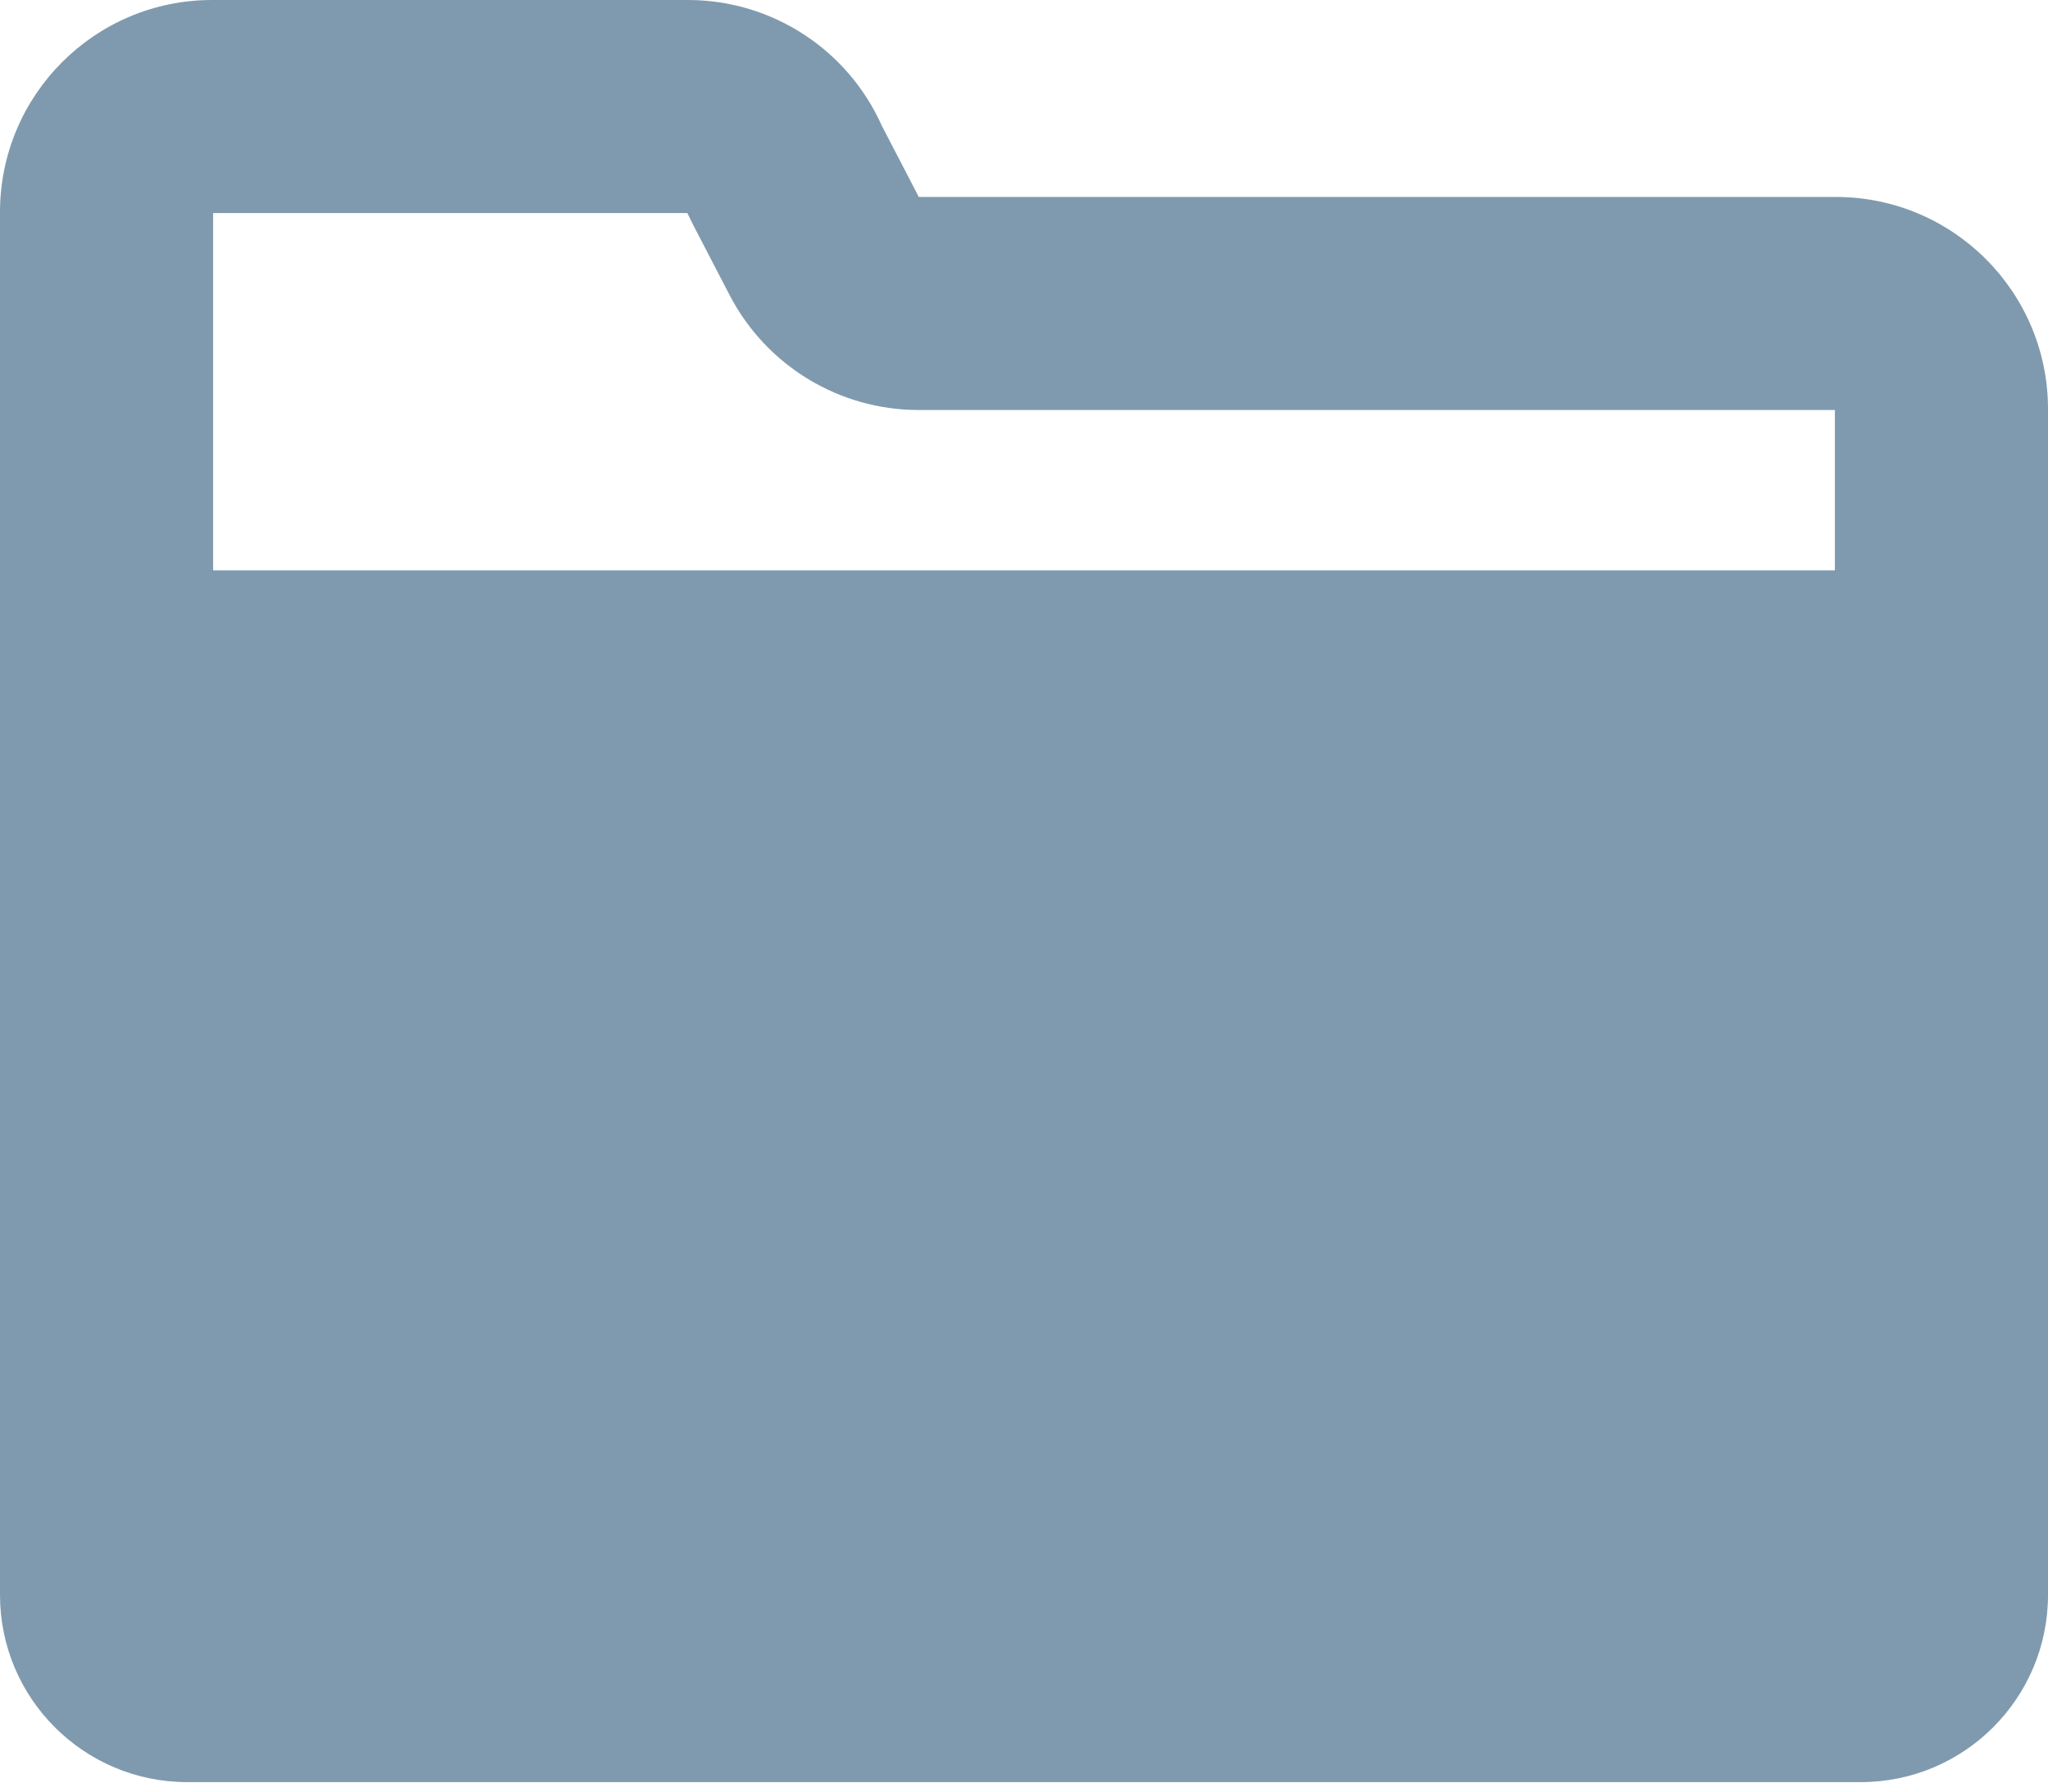 <svg width="16" height="14" viewBox="0 0 16 14" fill="none" xmlns="http://www.w3.org/2000/svg">
<path d="M14.342 1.539H7.178L6.889 0.982C6.622 0.385 6.029 0 5.375 0H1.657C0.742 3.96408e-05 0 0.742 0 1.658V5.92V9.514V12.463C0 13.271 0.655 13.926 1.463 13.926H14.537C15.345 13.926 16 13.271 16 12.463V9.514V5.92V3.197C16 2.281 15.258 1.539 14.342 1.539ZM5.37 1.665C5.383 1.693 5.397 1.721 5.411 1.749L5.7 2.306C5.987 2.858 6.556 3.204 7.178 3.204L14.335 3.204V4.457H1.665V1.665H5.37V1.665Z" fill="#00365E" fill-opacity="0.5"/>
</svg>
